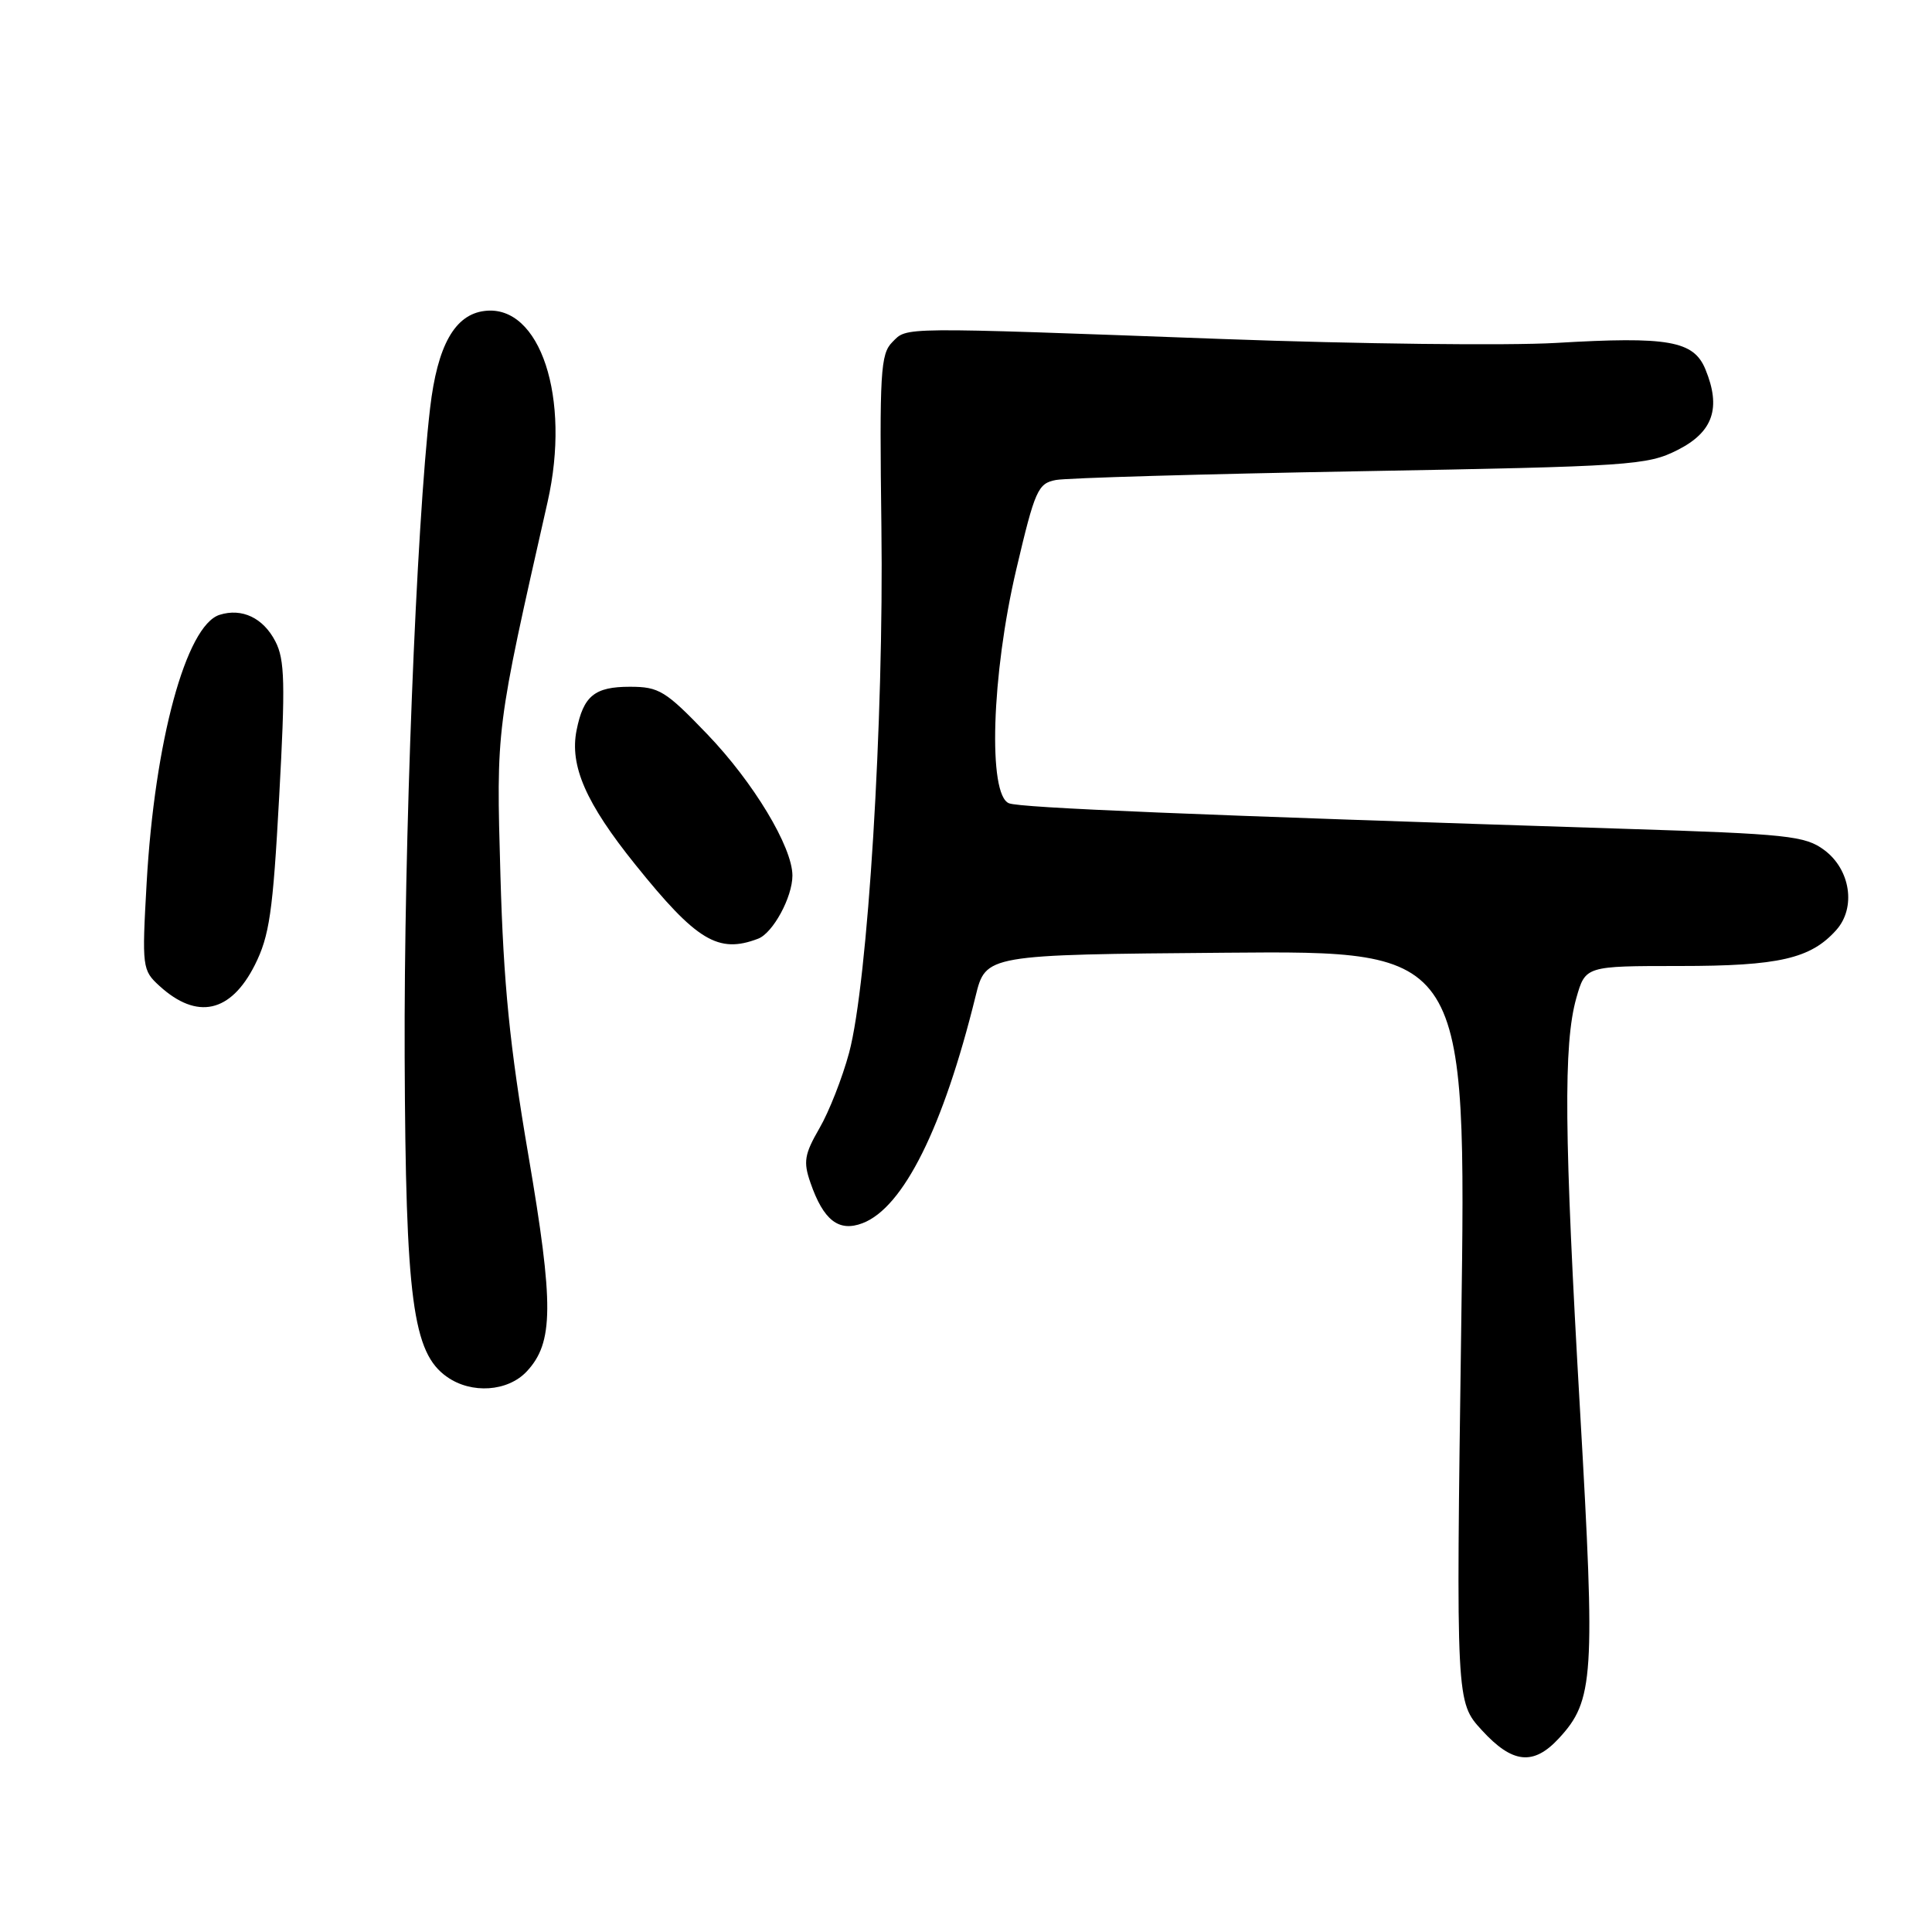 <?xml version="1.0" encoding="UTF-8" standalone="no"?>
<!DOCTYPE svg PUBLIC "-//W3C//DTD SVG 1.1//EN" "http://www.w3.org/Graphics/SVG/1.1/DTD/svg11.dtd" >
<svg xmlns="http://www.w3.org/2000/svg" xmlns:xlink="http://www.w3.org/1999/xlink" version="1.1" viewBox="0 0 256 256">
 <g >
 <path fill="currentColor"
d=" M 206.55 230.35 C 211.20 225.33 211.40 222.26 209.37 187.00 C 207.25 150.22 207.15 138.36 208.87 132.25 C 210.08 128.00 210.08 128.00 222.57 128.00 C 235.73 128.00 239.93 127.03 243.32 123.23 C 245.96 120.27 245.20 115.22 241.73 112.64 C 239.19 110.75 236.95 110.51 215.23 109.82 C 157.69 107.97 135.28 107.05 133.70 106.44 C 130.88 105.35 131.38 89.40 134.67 75.42 C 137.14 64.92 137.53 64.05 139.92 63.60 C 141.34 63.33 159.50 62.81 180.28 62.44 C 216.13 61.80 218.27 61.66 222.28 59.63 C 227.00 57.25 228.09 54.06 225.97 48.92 C 224.41 45.15 221.07 44.56 206.18 45.44 C 199.76 45.81 179.88 45.58 162.00 44.92 C 118.62 43.32 120.26 43.31 118.23 45.34 C 116.67 46.90 116.53 49.36 116.79 69.79 C 117.13 95.46 114.99 130.25 112.51 139.50 C 111.62 142.80 109.86 147.30 108.58 149.50 C 106.59 152.95 106.42 153.94 107.39 156.72 C 109.11 161.70 111.14 163.28 114.29 162.08 C 119.70 160.02 124.98 149.42 129.27 132.00 C 130.62 126.50 130.62 126.50 162.47 126.24 C 194.32 125.97 194.32 125.97 193.62 175.75 C 192.93 225.53 192.93 225.53 196.35 229.26 C 200.40 233.69 203.18 233.99 206.55 230.35 Z  M 69.78 181.74 C 73.37 177.91 73.41 172.97 70.00 153.00 C 67.54 138.61 66.72 130.39 66.31 116.00 C 65.75 96.28 65.68 96.90 72.56 66.50 C 75.67 52.74 71.58 40.31 64.23 41.20 C 60.26 41.67 57.96 45.77 56.99 54.08 C 55.15 69.85 53.51 111.80 53.62 140.05 C 53.75 172.22 54.68 179.27 59.24 182.45 C 62.48 184.73 67.27 184.40 69.78 181.74 Z  M 33.76 127.88 C 35.70 124.02 36.16 120.89 36.99 105.61 C 37.82 90.56 37.74 87.40 36.49 84.99 C 34.88 81.87 32.06 80.53 29.09 81.47 C 24.66 82.88 20.49 98.23 19.43 117.00 C 18.80 128.20 18.85 128.56 21.14 130.65 C 26.11 135.18 30.57 134.20 33.76 127.88 Z  M 100.46 124.38 C 102.42 123.63 105.00 118.88 105.00 116.02 C 105.00 112.23 99.83 103.65 93.71 97.28 C 88.18 91.52 87.33 91.00 83.46 91.00 C 78.79 91.00 77.31 92.20 76.40 96.76 C 75.46 101.46 77.63 106.42 84.18 114.56 C 92.31 124.68 95.18 126.40 100.46 124.38 Z "/>
</g>
</svg>